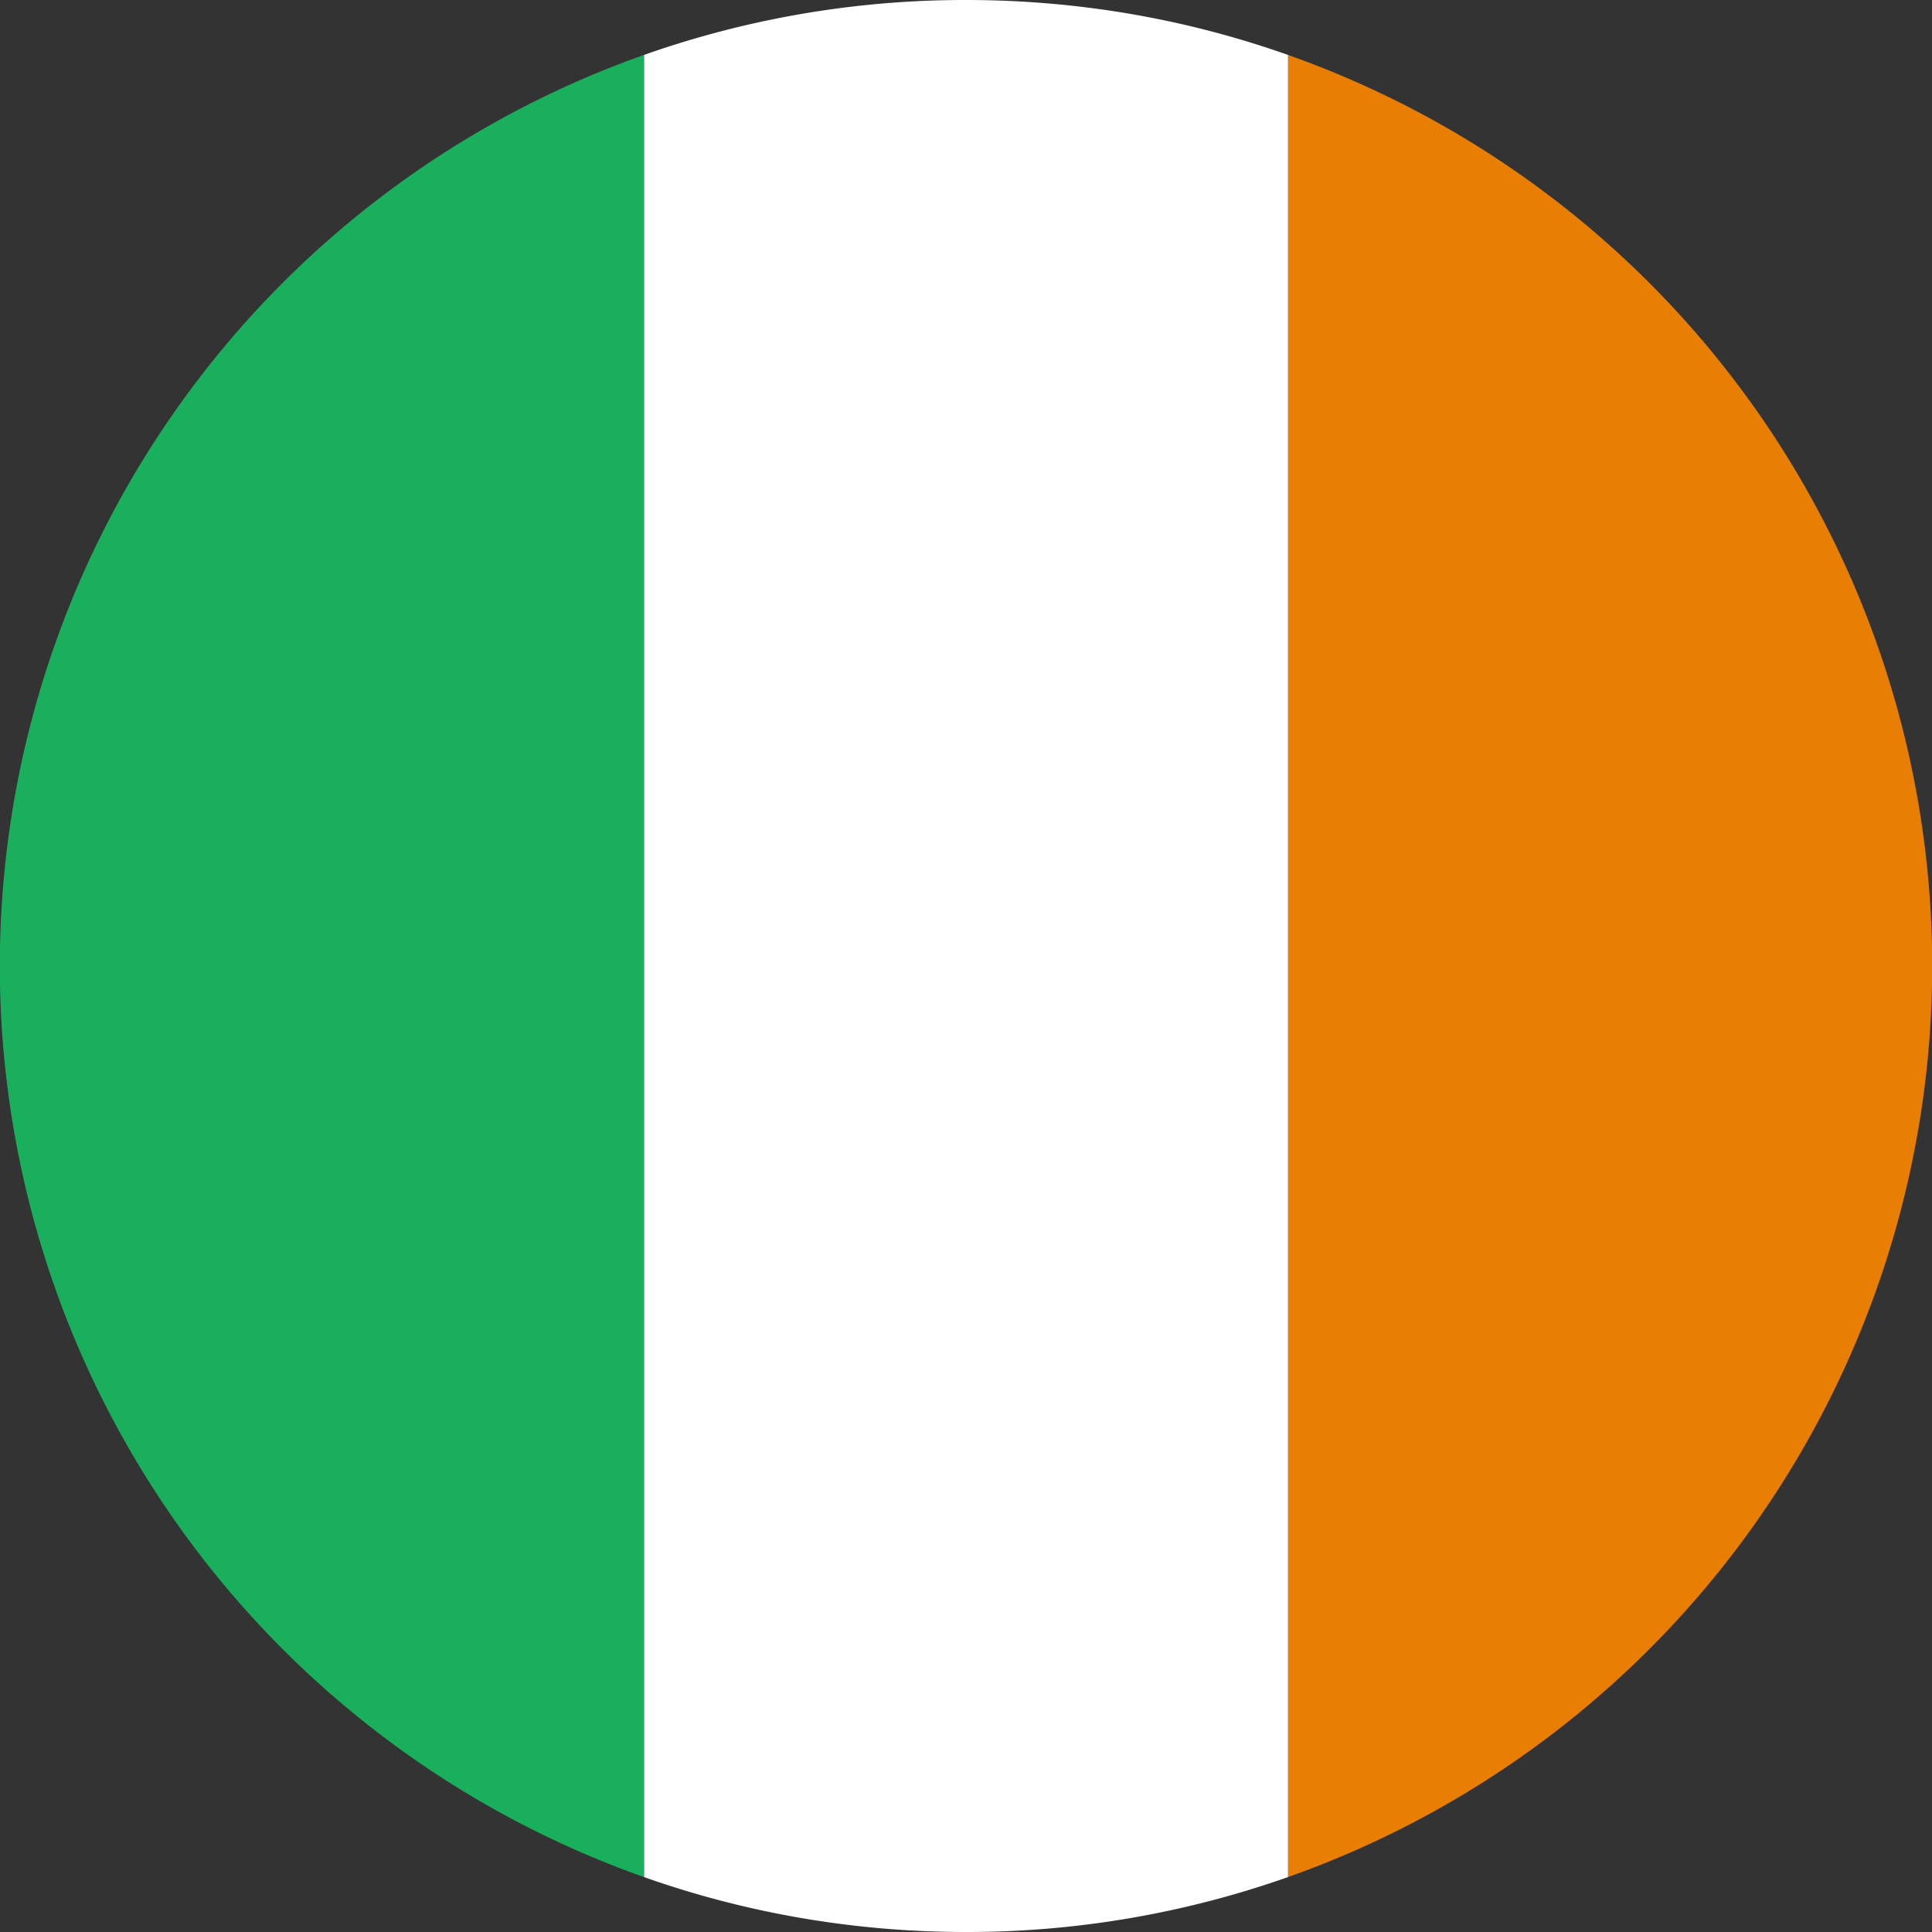 <svg xmlns="http://www.w3.org/2000/svg" width="16" height="16" viewBox="0 0 16 16">
    <rect x="0" y="0" width="16" height="16" fill="#333333" stroke="none"/>
    <g fill="none" fill-rule="evenodd">
        <path fill="#E87E04" d="M10.667 15.545a8.003 8.003 0 0 0 0-15.09v15.09z"/>
        <path fill="#FFF" d="M10.667 15.545A7.987 7.987 0 0 1 8 16c-.935 0-1.833-.16-2.667-.455V.455A7.987 7.987 0 0 1 8 0c.935 0 1.833.16 2.667.455v15.09z"/>
        <path fill="#1AAF5D" d="M5.333.455a8.003 8.003 0 0 0 0 15.09V.455z"/>
    </g>
</svg>
